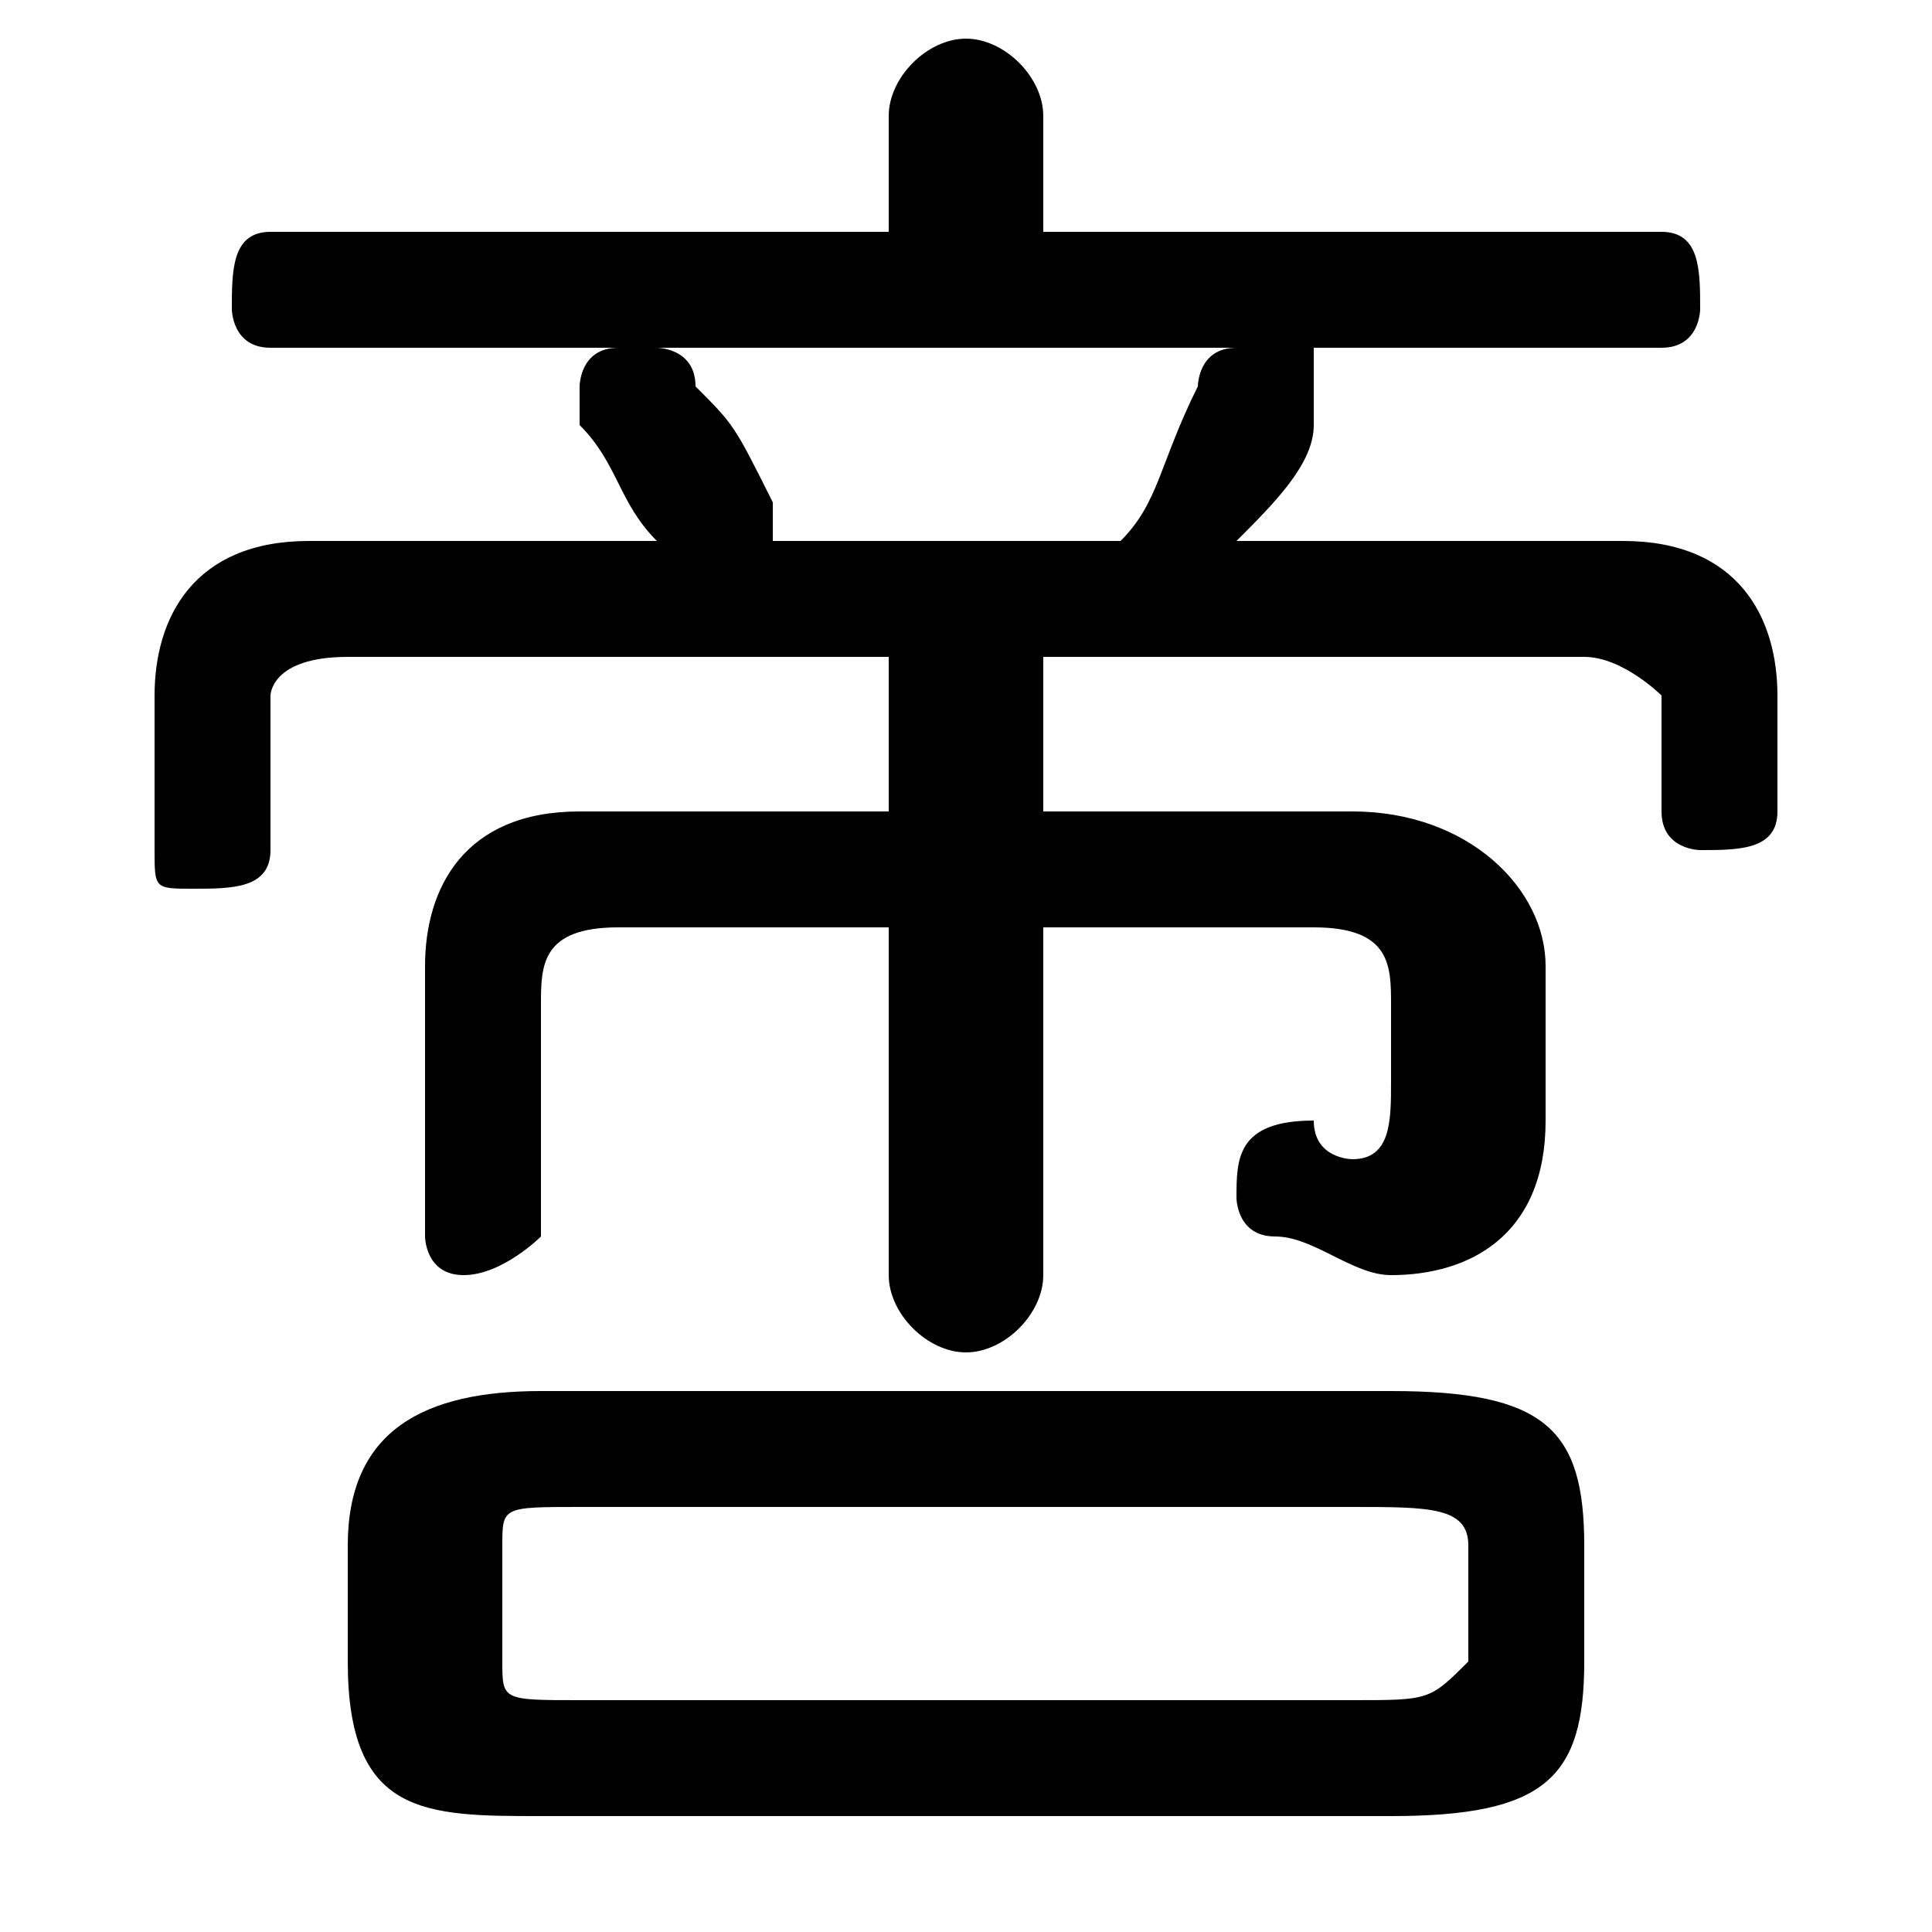 <svg xmlns="http://www.w3.org/2000/svg" viewBox="0 -44.0 50.0 50.0">
    <rect x="0" y="-44.0" width="50.0" height="50.0" fill="#808080" stroke="none"/>
    <g transform="scale(1, -1)">
        <!-- ボディの枠 -->
        <rect x="0" y="-6.0" width="50.0" height="50.0"
            stroke="white" fill="white"/>
        <!-- グリフ座標系の原点 -->
        <circle cx="0" cy="0" r="5" fill="white"/>
        <!-- グリフのアウトライン -->
        <g style="fill:black;stroke:#000000;stroke-width:0;stroke-linecap:round;stroke-linejoin:round;">
        <path d="M 27.0 27.0 L 41.0 27.0 C 42.0 27.0 43.0 26.0 43.0 26.0 L 43.0 23.0 C 43.0 22.0 44.0 22.0 44.0 22.0 C 45.0 22.0 46.0 22.0 46.0 23.0 L 46.0 26.0 C 46.0 28.0 45.0 30.0 42.0 30.0 L 32.0 30.0 C 33.0 31.0 34.0 32.0 34.0 33.0 C 34.0 33.0 34.0 33.0 34.0 34.0 C 34.0 34.0 34.0 35.0 34.0 35.0 L 43.0 35.0 C 44.0 35.0 44.0 36.0 44.0 36.0 C 44.0 37.0 44.0 38.0 43.0 38.0 L 27.0 38.0 L 27.0 41.0 C 27.0 42.0 26.0 43.0 25.0 43.0 C 24.0 43.0 23.0 42.0 23.0 41.0 L 23.0 38.0 L 7.0 38.0 C 6.0 38.0 6.0 37.0 6.0 36.0 C 6.0 36.0 6.0 35.0 7.0 35.0 L 16.0 35.0 C 15.0 35.0 15.0 34.0 15.0 34.0 C 15.0 33.0 15.0 33.0 15.0 33.0 C 16.0 32.0 16.0 31.0 17.0 30.0 C 17.0 30.0 17.0 30.0 17.0 30.0 L 8.0 30.0 C 5.0 30.0 4.0 28.0 4.0 26.0 L 4.0 22.0 C 4.0 21.0 4.0 21.0 5.0 21.0 C 6.0 21.0 7.0 21.0 7.0 22.0 L 7.0 26.0 C 7.0 26.0 7.0 27.0 9.0 27.0 L 23.0 27.0 L 23.0 23.0 L 15.0 23.0 C 12.0 23.0 11.0 21.0 11.0 19.0 L 11.0 12.0 C 11.0 12.0 11.0 11.0 12.0 11.0 C 13.0 11.0 14.0 12.0 14.0 12.0 L 14.0 18.0 C 14.0 19.0 14.0 20.0 16.0 20.0 L 23.0 20.0 L 23.0 11.0 C 23.0 10.0 24.0 9.0 25.0 9.0 C 26.0 9.0 27.0 10.0 27.0 11.0 L 27.0 20.0 L 34.0 20.0 C 36.0 20.0 36.0 19.0 36.0 18.0 L 36.0 16.0 C 36.0 15.0 36.0 14.0 35.0 14.0 C 35.0 14.0 34.0 14.0 34.0 15.0 C 32.0 15.0 32.0 14.0 32.0 13.0 C 32.0 13.0 32.0 12.0 33.0 12.0 C 34.0 12.0 35.0 11.0 36.0 11.0 C 38.0 11.0 40.0 12.0 40.0 15.0 L 40.0 19.0 C 40.0 21.0 38.0 23.0 35.0 23.0 L 27.0 23.0 Z M 20.0 30.0 C 20.0 30.0 20.0 30.0 20.0 30.0 C 20.0 31.0 20.0 31.0 20.0 31.0 C 19.0 33.0 19.0 33.0 18.0 34.0 C 18.0 35.0 17.0 35.0 17.0 35.0 L 32.0 35.0 C 31.0 35.0 31.0 34.0 31.0 34.0 C 30.0 32.0 30.0 31.0 29.0 30.0 Z M 36.0 -3.0 C 40.0 -3.0 41.0 -2.0 41.0 1.0 L 41.0 4.0 C 41.0 7.0 40.0 8.0 36.0 8.0 L 14.0 8.0 C 11.0 8.0 9.0 7.0 9.0 4.0 L 9.0 1.0 C 9.0 -3.0 11.0 -3.0 14.0 -3.0 Z M 15.0 -0.0 C 13.0 -0.0 13.0 0.0 13.0 1.0 L 13.0 4.0 C 13.0 5.0 13.0 5.0 15.0 5.0 L 35.0 5.0 C 37.0 5.0 38.0 5.0 38.0 4.0 L 38.0 1.0 C 37.0 -0.0 37.0 -0.0 35.0 -0.0 Z"/>
    </g>
    </g>
</svg>
